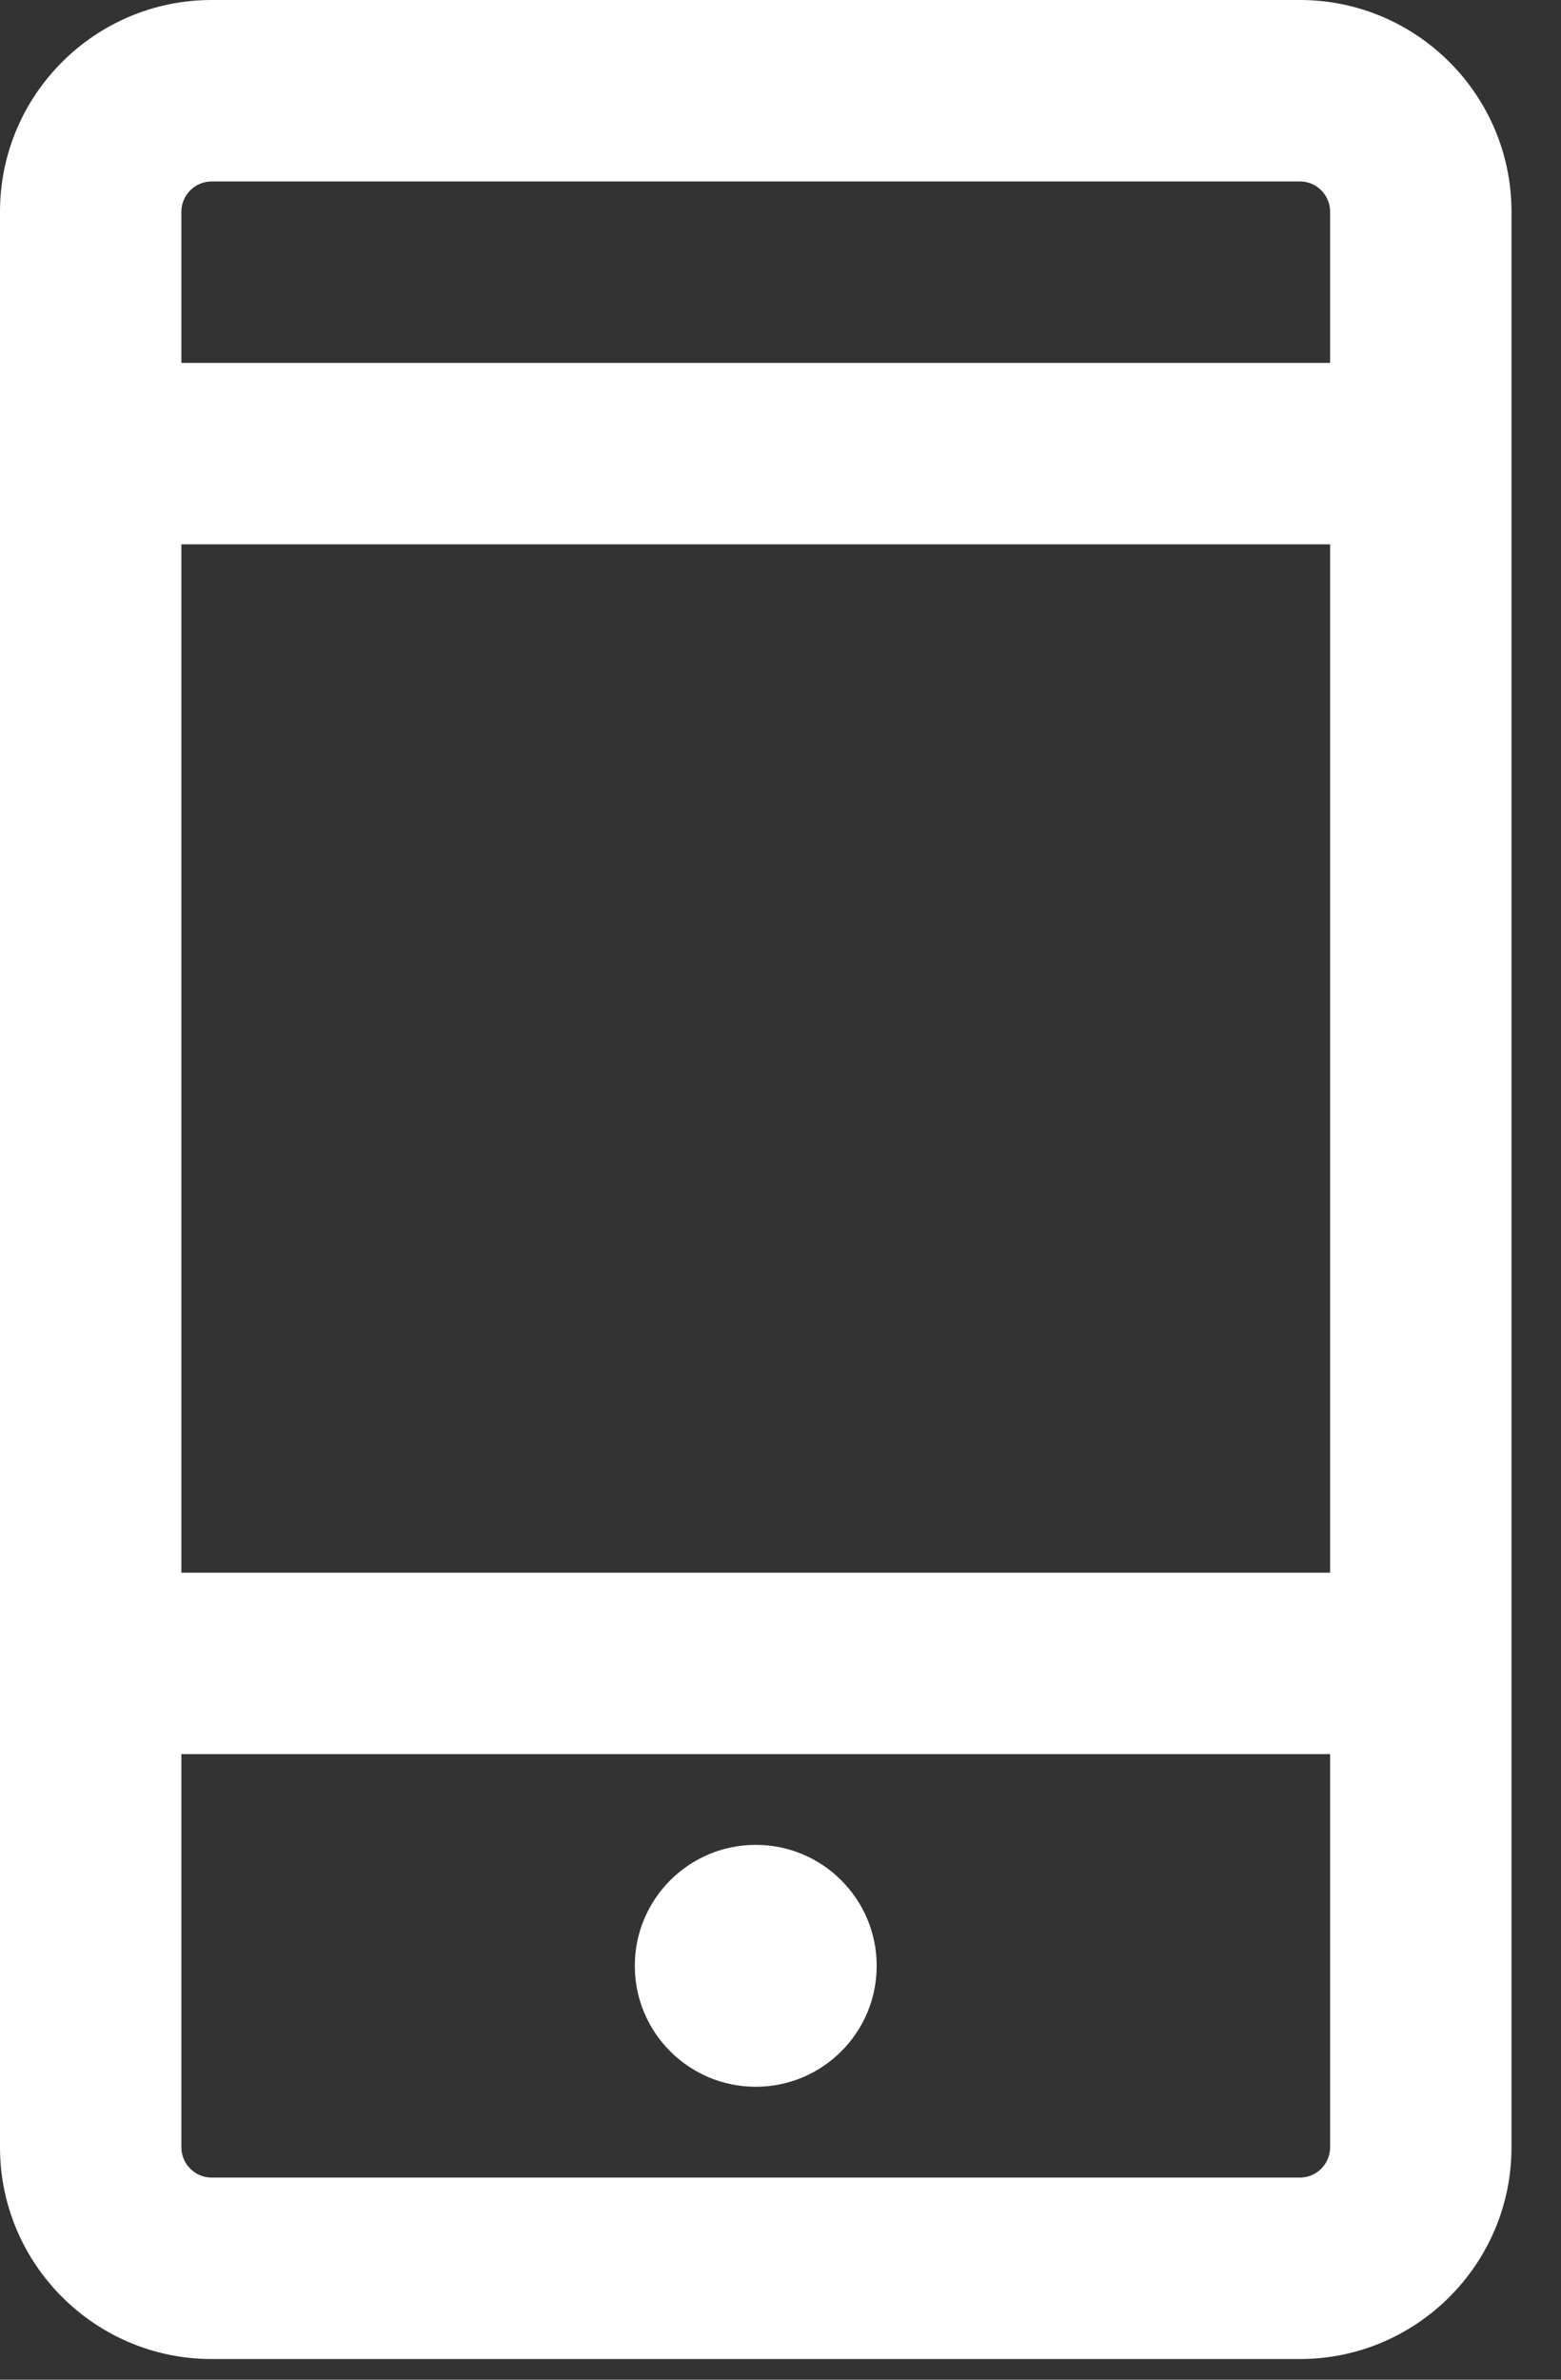 <svg width="21" height="32" viewBox="0 0 21 32" fill="none" xmlns="http://www.w3.org/2000/svg">
<rect x="0" y="0" width="21" height="32" fill="#333333" stroke="none"/>
<path fill-rule="evenodd" clip-rule="evenodd" d="M2.847 0H17.488C19.057 0 20.334 1.277 20.334 2.847V28.875C20.334 30.445 19.057 31.722 17.488 31.722H2.847C1.277 31.722 0 30.445 0 28.875V2.847C0 1.277 1.277 0 2.847 0ZM17.488 29.282C17.712 29.282 17.894 29.099 17.894 28.875V23.588H2.44V28.875C2.44 29.099 2.623 29.282 2.847 29.282H17.488ZM2.44 21.148H17.894V7.32H2.44V21.148ZM2.44 4.88H17.894V2.847C17.894 2.623 17.712 2.44 17.488 2.44H2.847C2.623 2.44 2.44 2.623 2.44 2.847V4.88ZM11.794 26.435C11.794 27.333 11.066 28.061 10.167 28.061C9.269 28.061 8.54 27.333 8.54 26.435C8.54 25.536 9.269 24.808 10.167 24.808C11.066 24.808 11.794 25.536 11.794 26.435Z" fill="white"/>
</svg>

